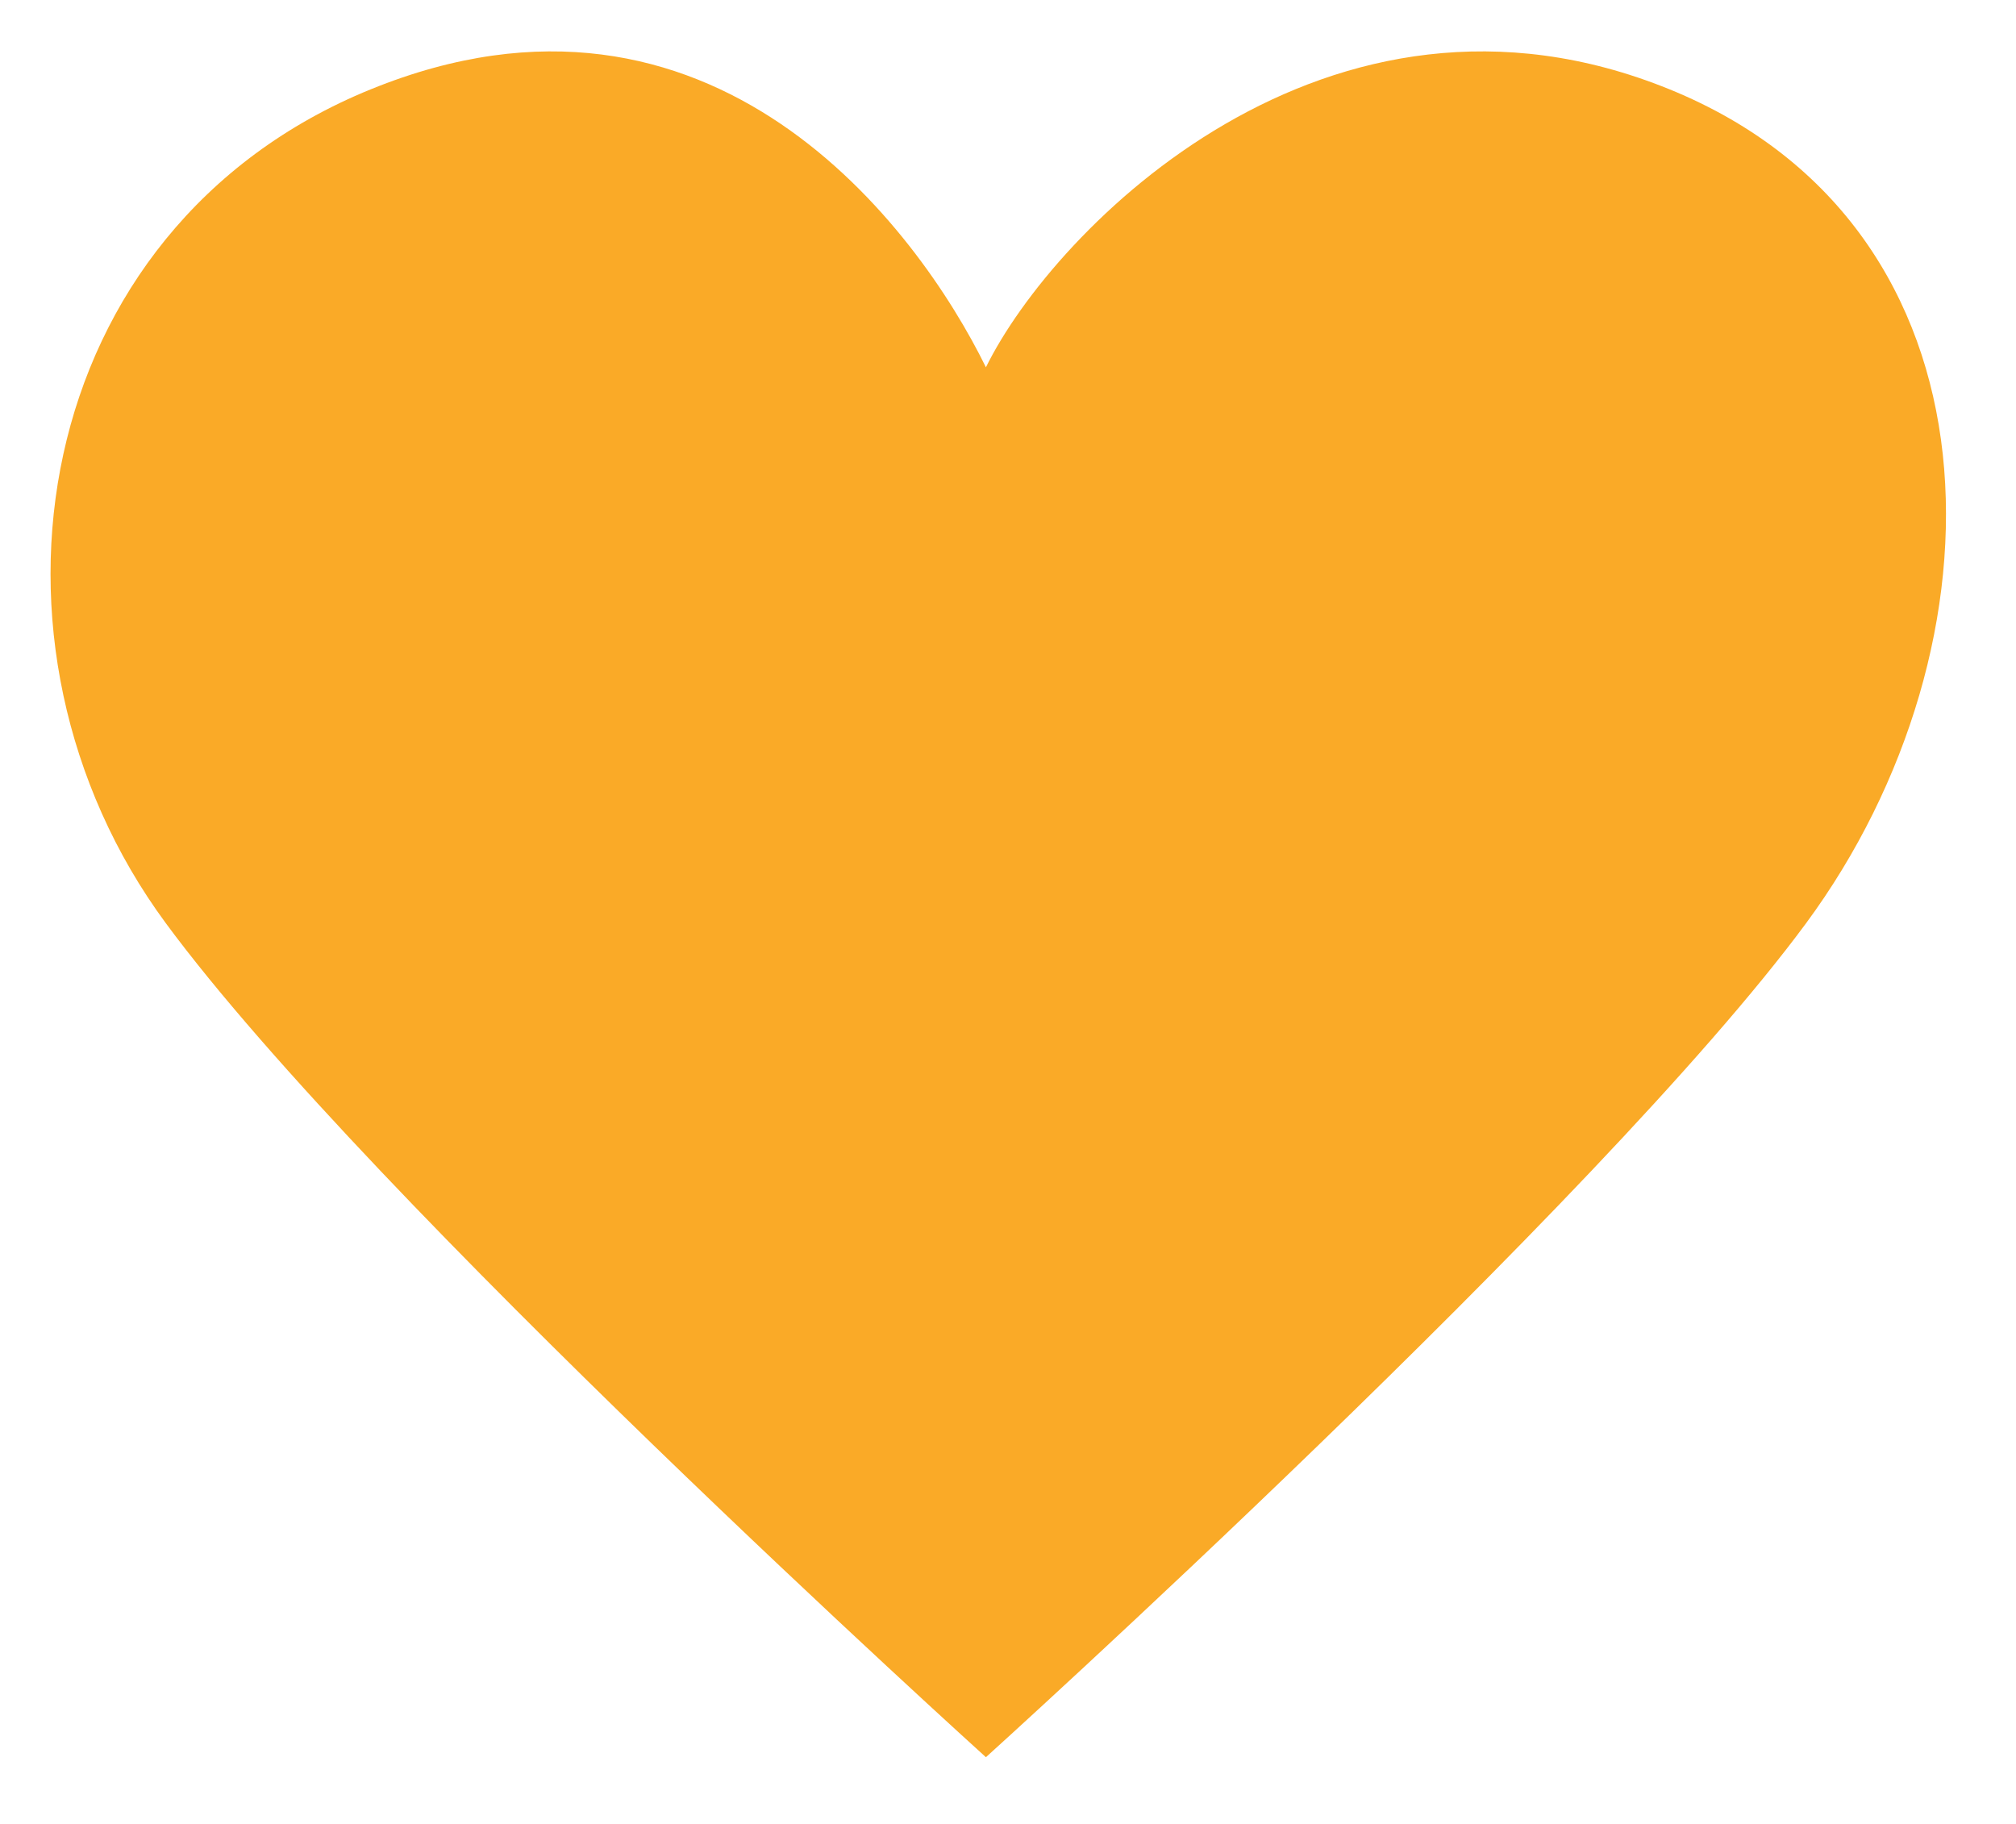<svg width="21" height="19" fill="none" xmlns="http://www.w3.org/2000/svg"><path d="M1.728 9.618C-.408 6.722.304 2.378 3.863.93 7.423-.518 9.56 2.378 10.27 3.826c.712-1.448 3.56-4.344 7.12-2.896 3.559 1.448 3.559 5.792 1.423 8.688-2.136 2.896-8.543 8.687-8.543 8.687s-6.407-5.791-8.542-8.687z" fill="#FAAA27"/></svg>